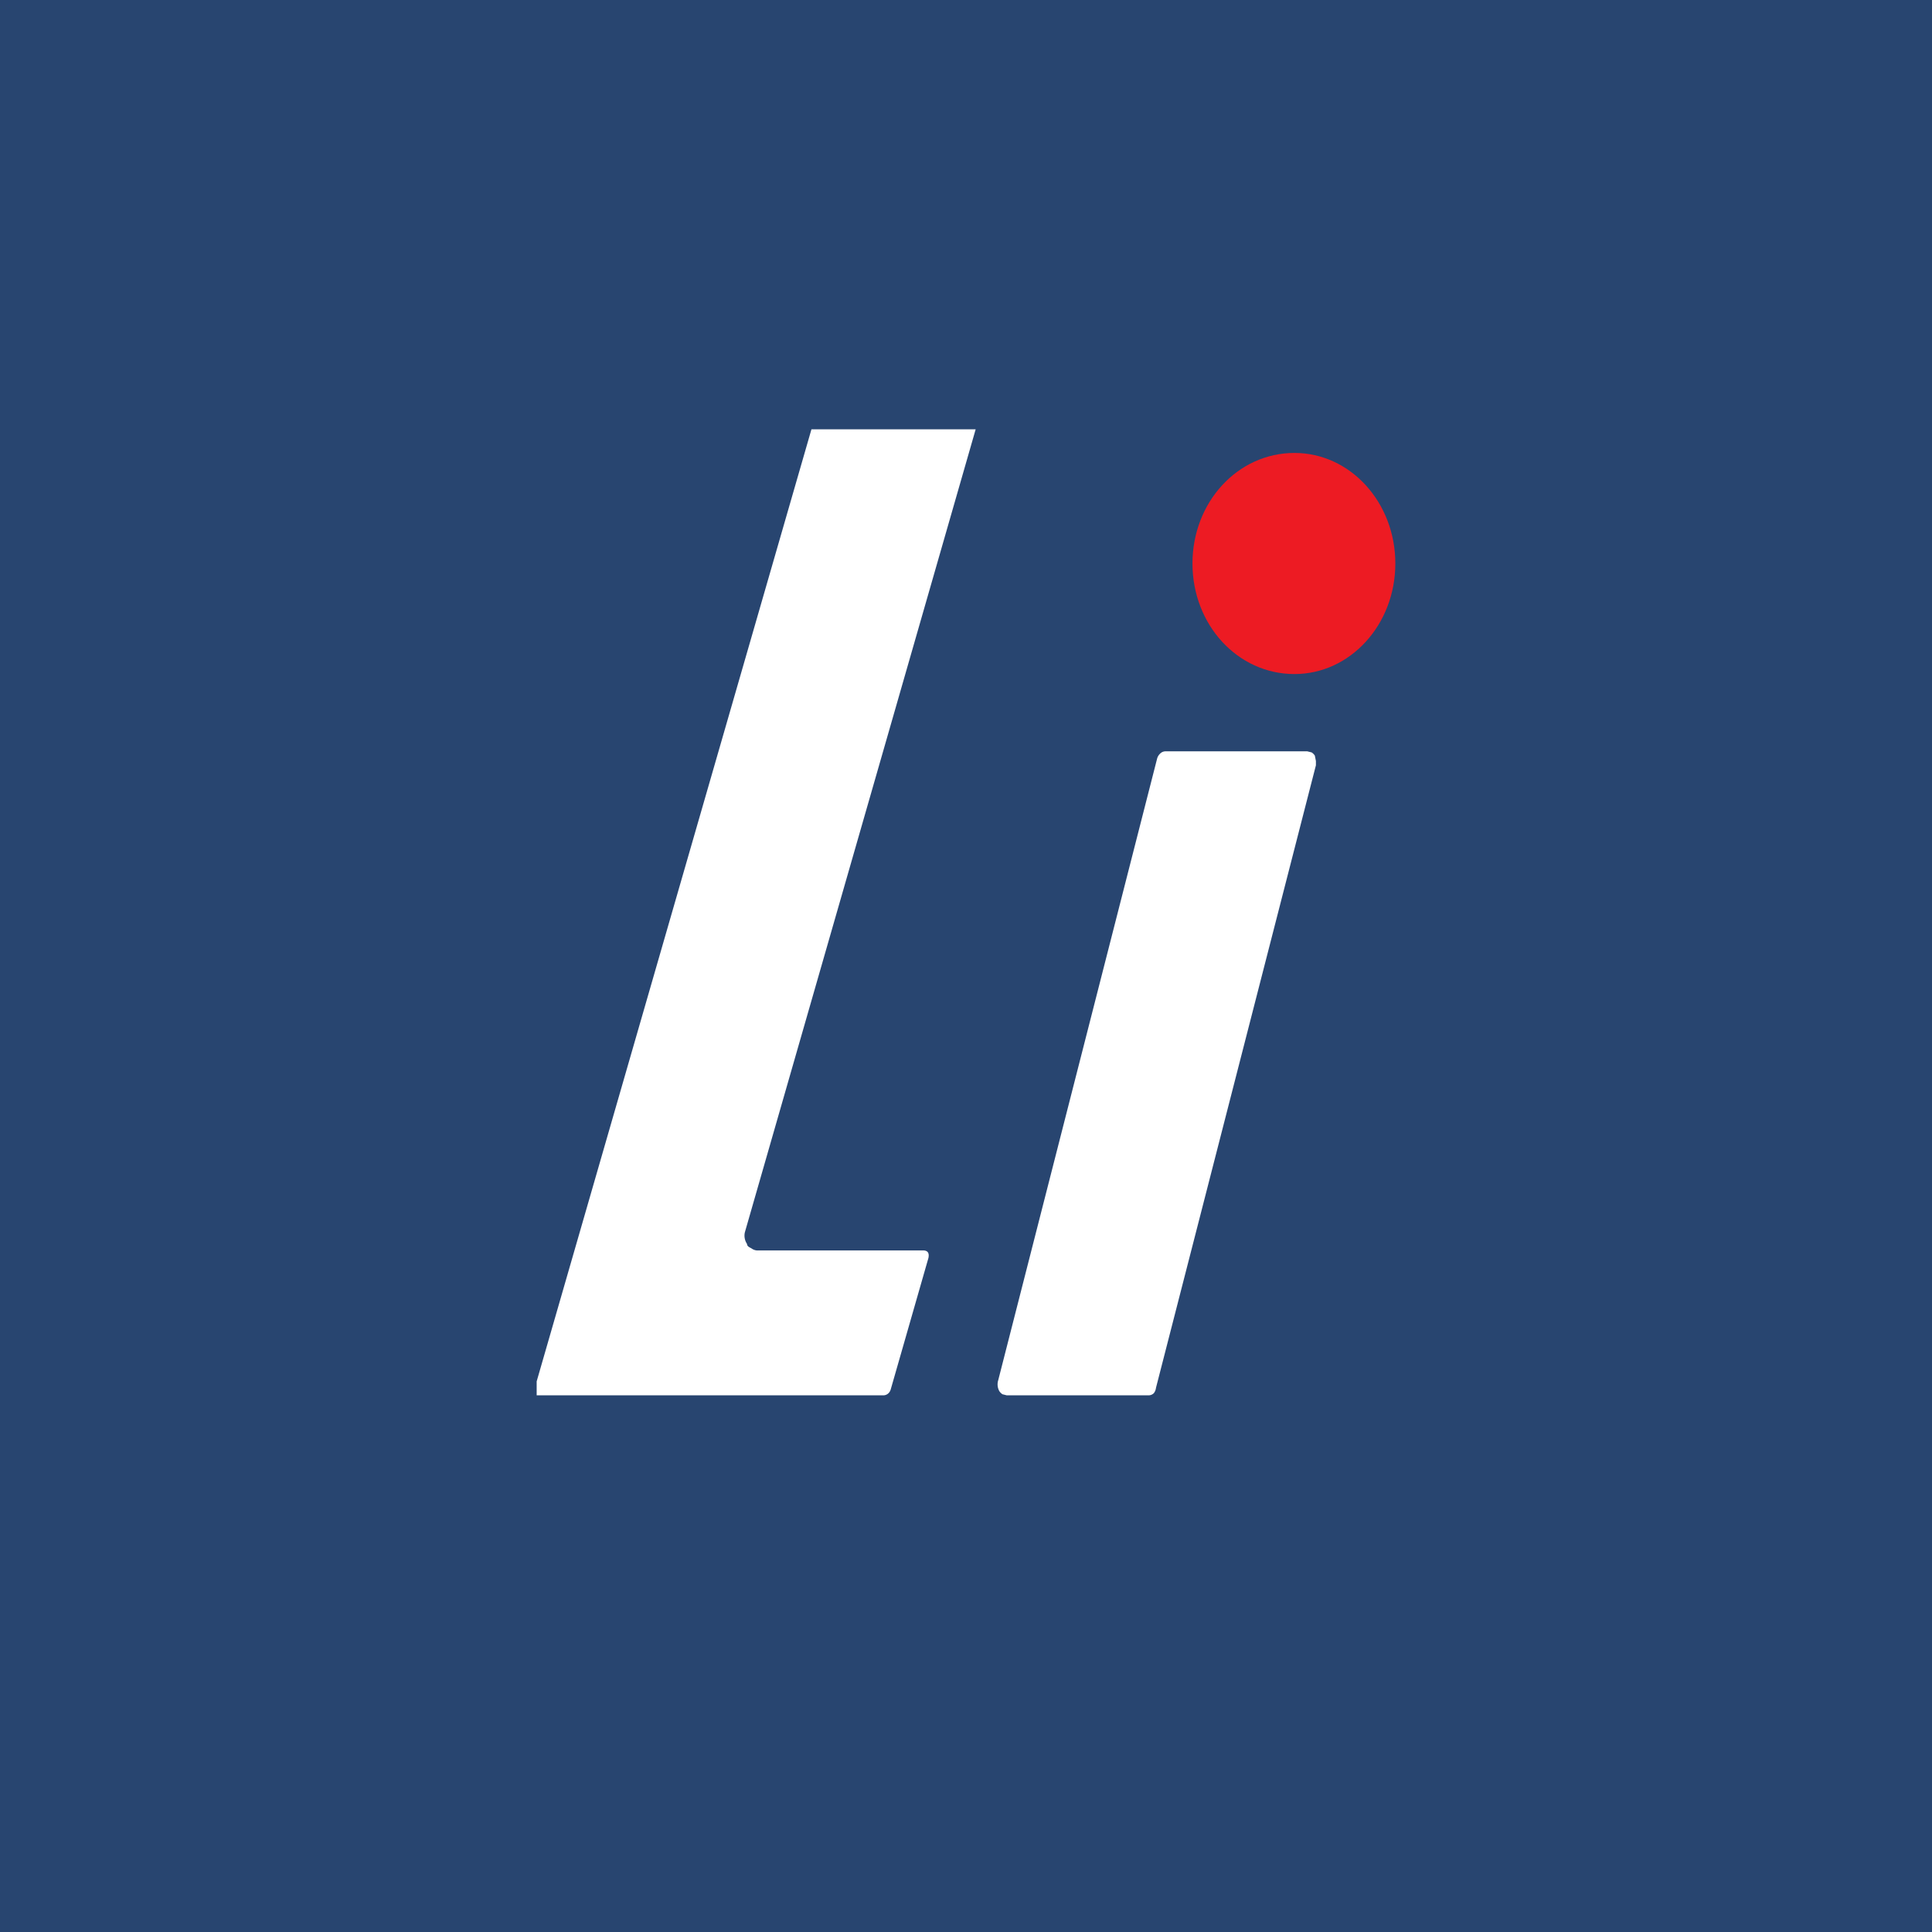 <!-- by TradingView --><svg width="18" height="18" viewBox="0 0 18 18" xmlns="http://www.w3.org/2000/svg"><path fill="#284570" d="M0 0h18v18H0z"/><path d="m9.09 4-2.15 7.48a.14.14 0 0 0 .02.11c0 .02.02.03.04.04a.1.1 0 0 0 .05.02H8.6c.04 0 .06.02.05.07l-.35 1.22c-.01.04-.04.06-.07.06H5v-.13L7.56 4H9.1Z" fill="#fff"/><path d="M12.06 6.28c.52 0 .94-.46.94-1.03 0-.57-.42-1.03-.94-1.03-.53 0-.95.46-.95 1.03 0 .57.42 1.03.95 1.03Z" fill="#ED1B23"/><path d="M10.86 7h1.32l.04.01a.1.1 0 0 1 .03.03l.01.05v.04l-1.49 5.8a.1.1 0 0 1-.02.05.07.07 0 0 1-.05.02H9.38l-.04-.01a.1.1 0 0 1-.03-.03.13.13 0 0 1-.01-.1l1.48-5.79a.1.1 0 0 1 .03-.05.07.07 0 0 1 .05-.02Z" fill="#fff"/></svg>